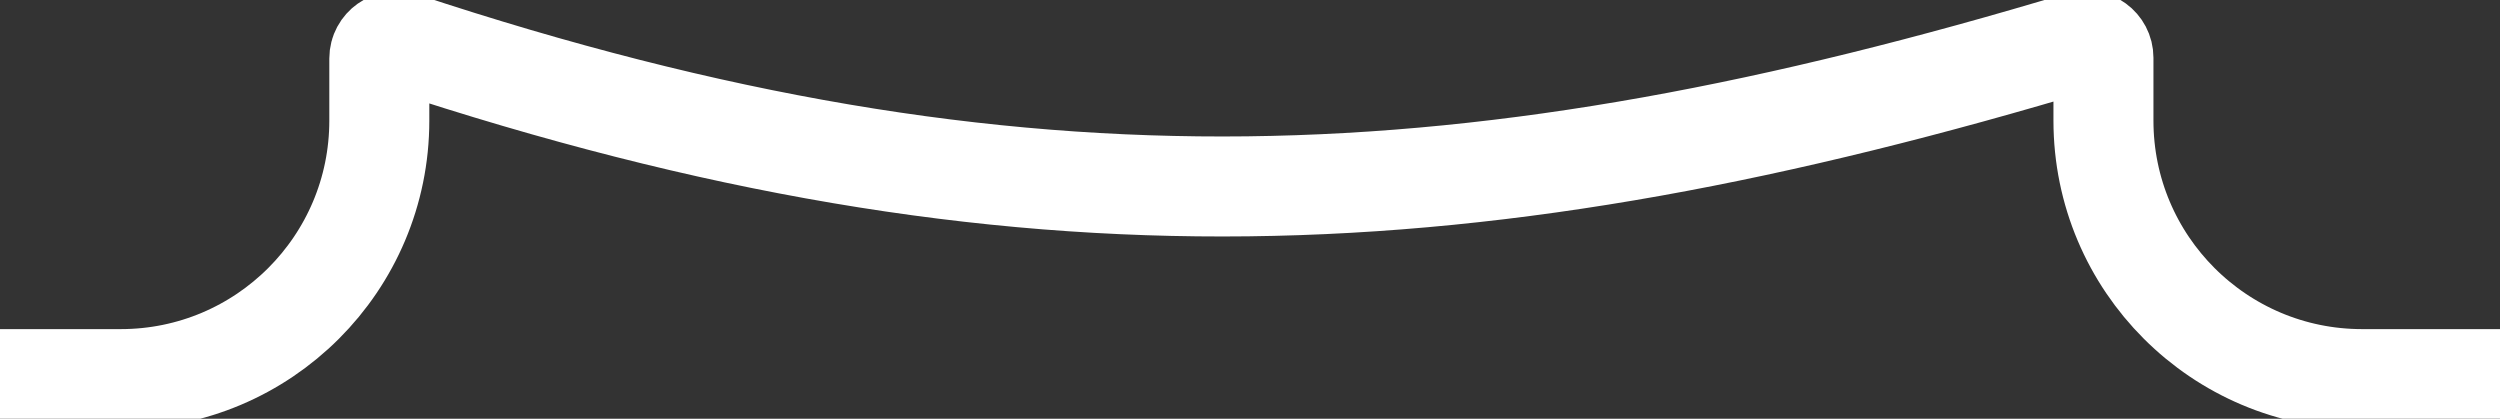 <svg viewBox="0 0 400 67" fill="none" stroke="white" xmlns="http://www.w3.org/2000/svg">
    <rect x="0" y="0" width="400" height="67" fill="#333333" stroke="none"/>
    <path d="M0 60.658H19.31C42.164 60.658 60.69 42.142 60.69 19.3V9.356C60.69 7.47 62.568 6.148 64.36 6.741C163.329 39.471 236.625 35.581 332.966 6.602C334.739 6.068 336.552 7.387 336.552 9.24V19.3C336.552 42.142 355.079 60.658 377.931 60.658H400" stroke="inherit" stroke-width="16"/>
</svg>
